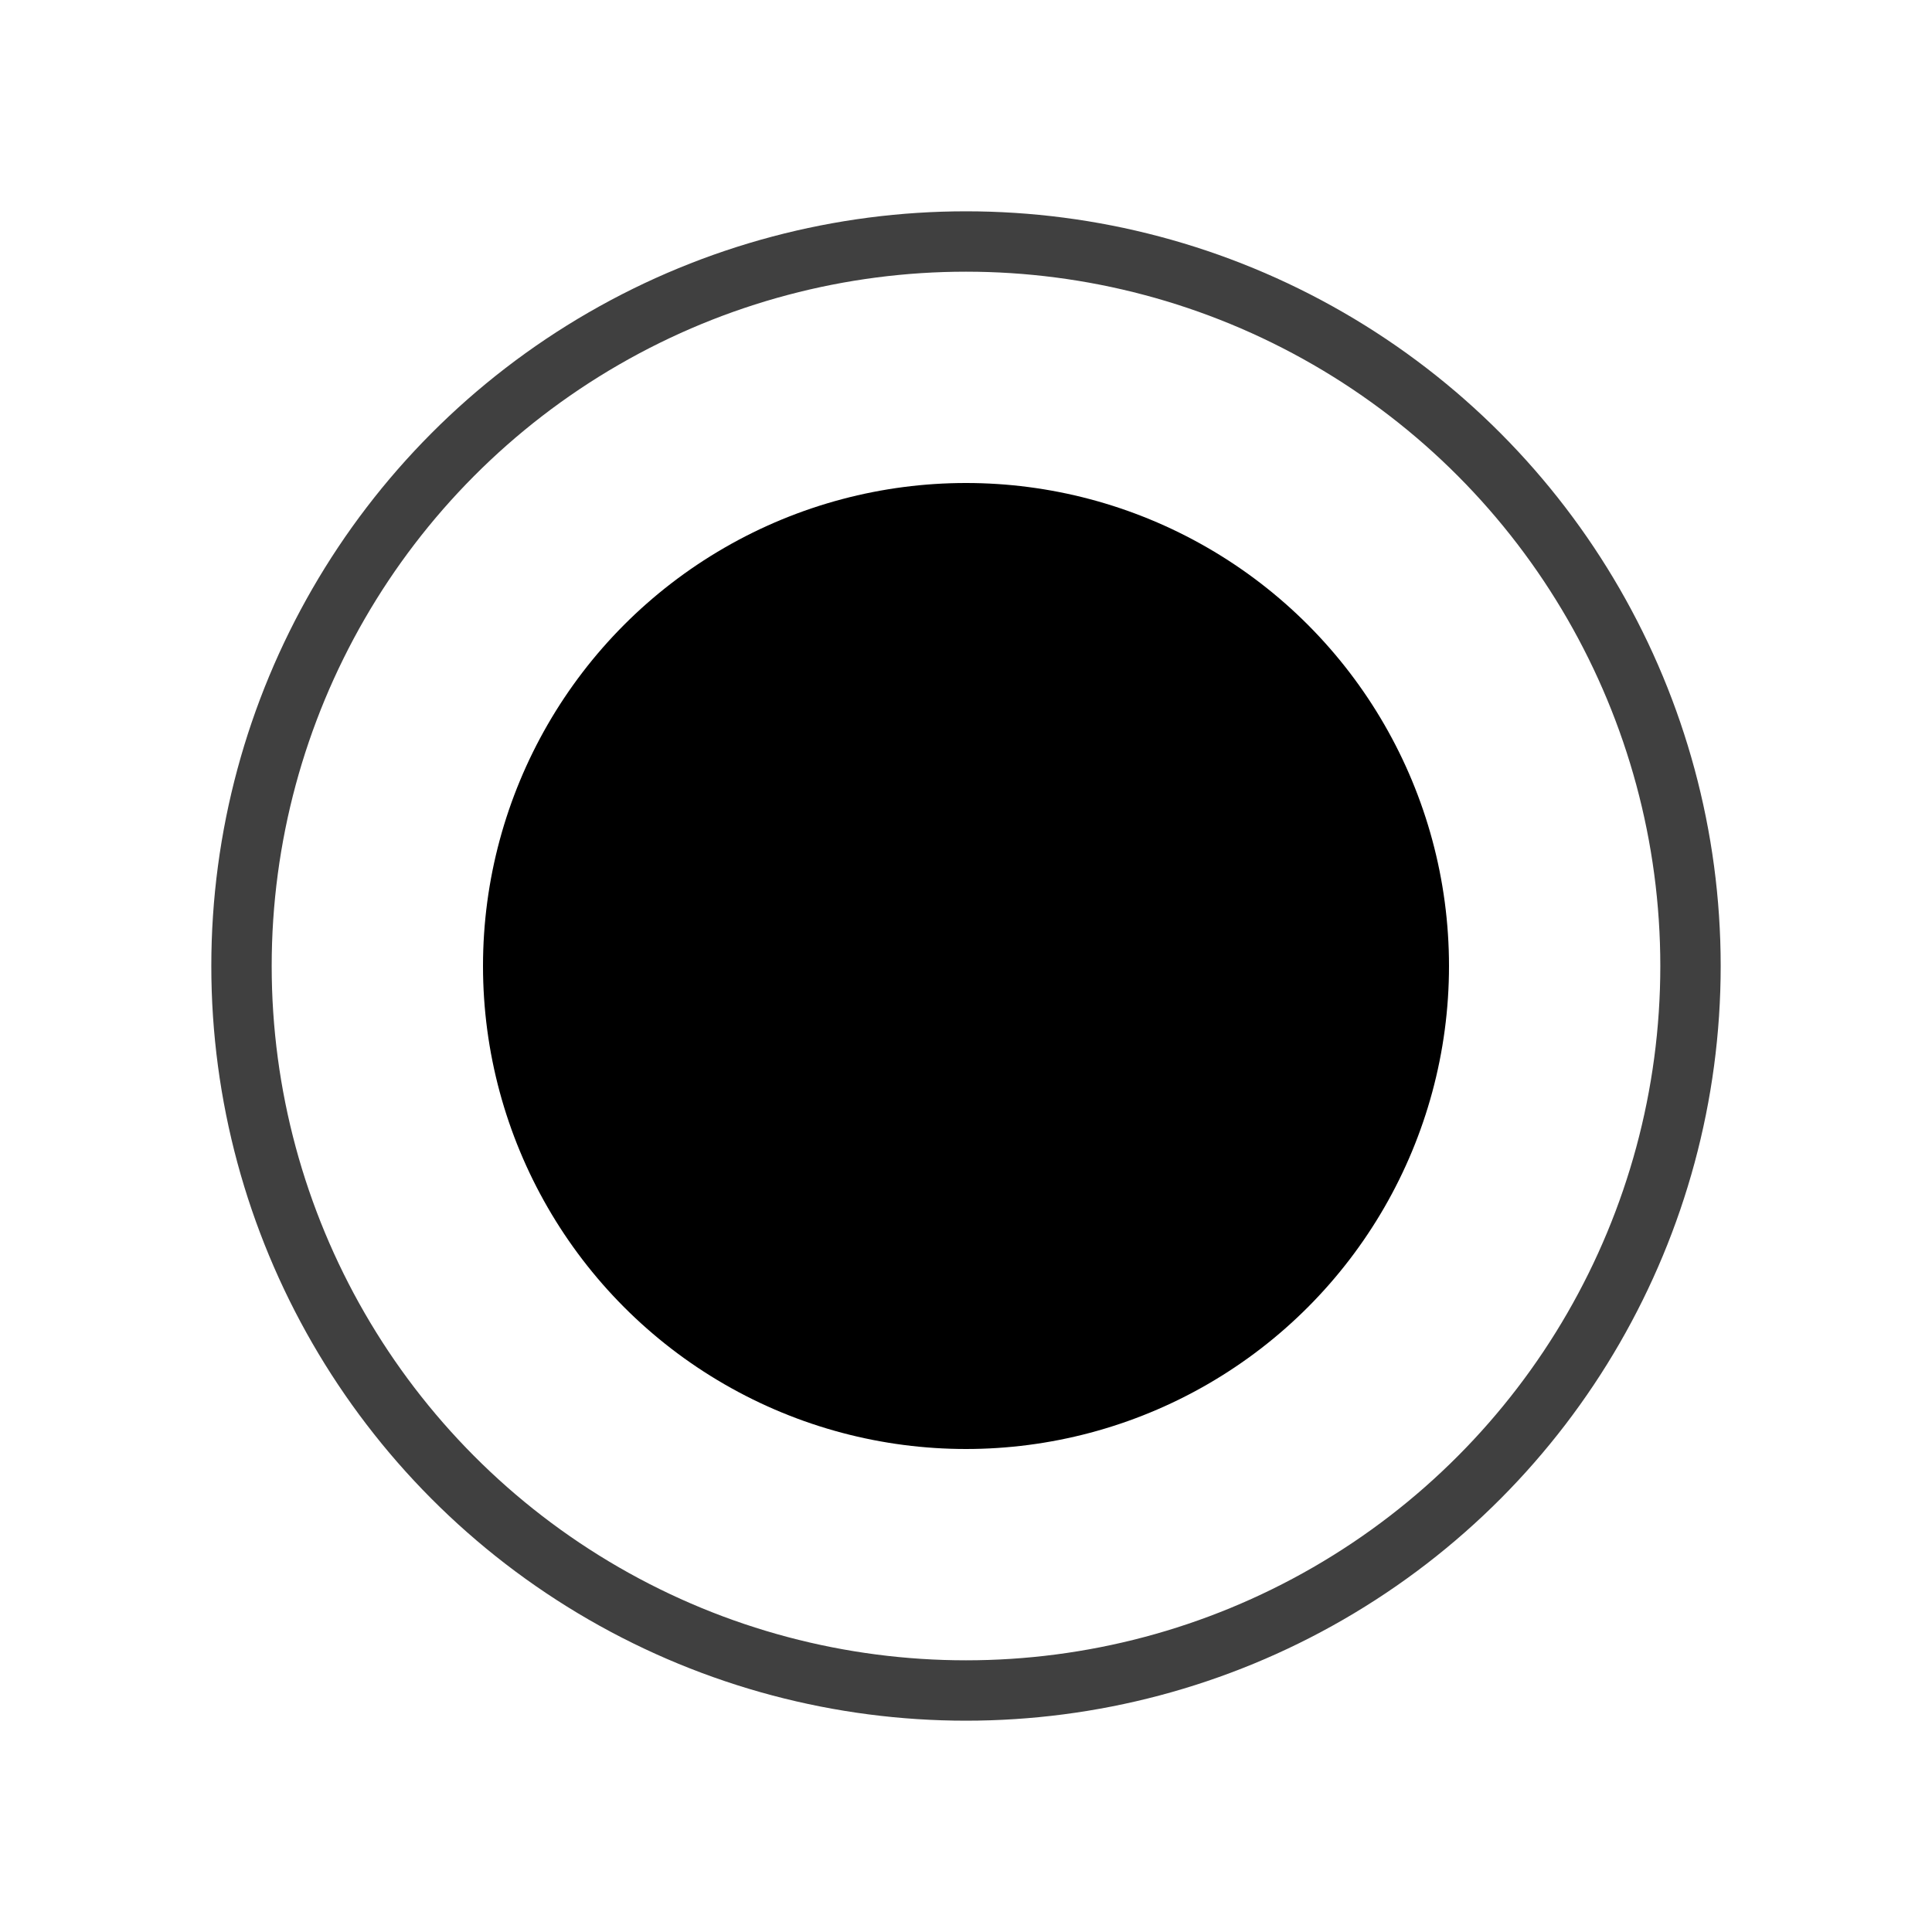 <?xml version="1.0" encoding="UTF-8" standalone="no"?><svg xmlns="http://www.w3.org/2000/svg" xmlns:xlink="http://www.w3.org/1999/xlink" style="isolation:isolate" viewBox="0 0 512 512" width="512pt" height="512pt"><defs><clipPath id="_clipPath_6T6sMOT7I4Z8l9nodPXeOxSTS2ZkrHSG"><rect width="512" height="512"/></clipPath></defs><g clip-path="url(#_clipPath_6T6sMOT7I4Z8l9nodPXeOxSTS2ZkrHSG)"><!--<mask id="_mask_QIQaUl10P5cOSOh4NBaIYi6TATSm59mB"><circle cx="256" cy="256" r="192" fill="none" stroke="none"/></mask>--><circle cx="256" cy="256" r="192" fill="none"/><circle cx="256" cy="256" r="192" fill="none" mask="url(#_mask_QIQaUl10P5cOSOh4NBaIYi6TATSm59mB)" stroke-width="16" stroke="rgb(64,64,64)" stroke-linejoin="miter" stroke-linecap="square" stroke-miterlimit="3"/><circle cx="256" cy="256" r="128" fill="rgb(0,0,0)"/></g></svg>